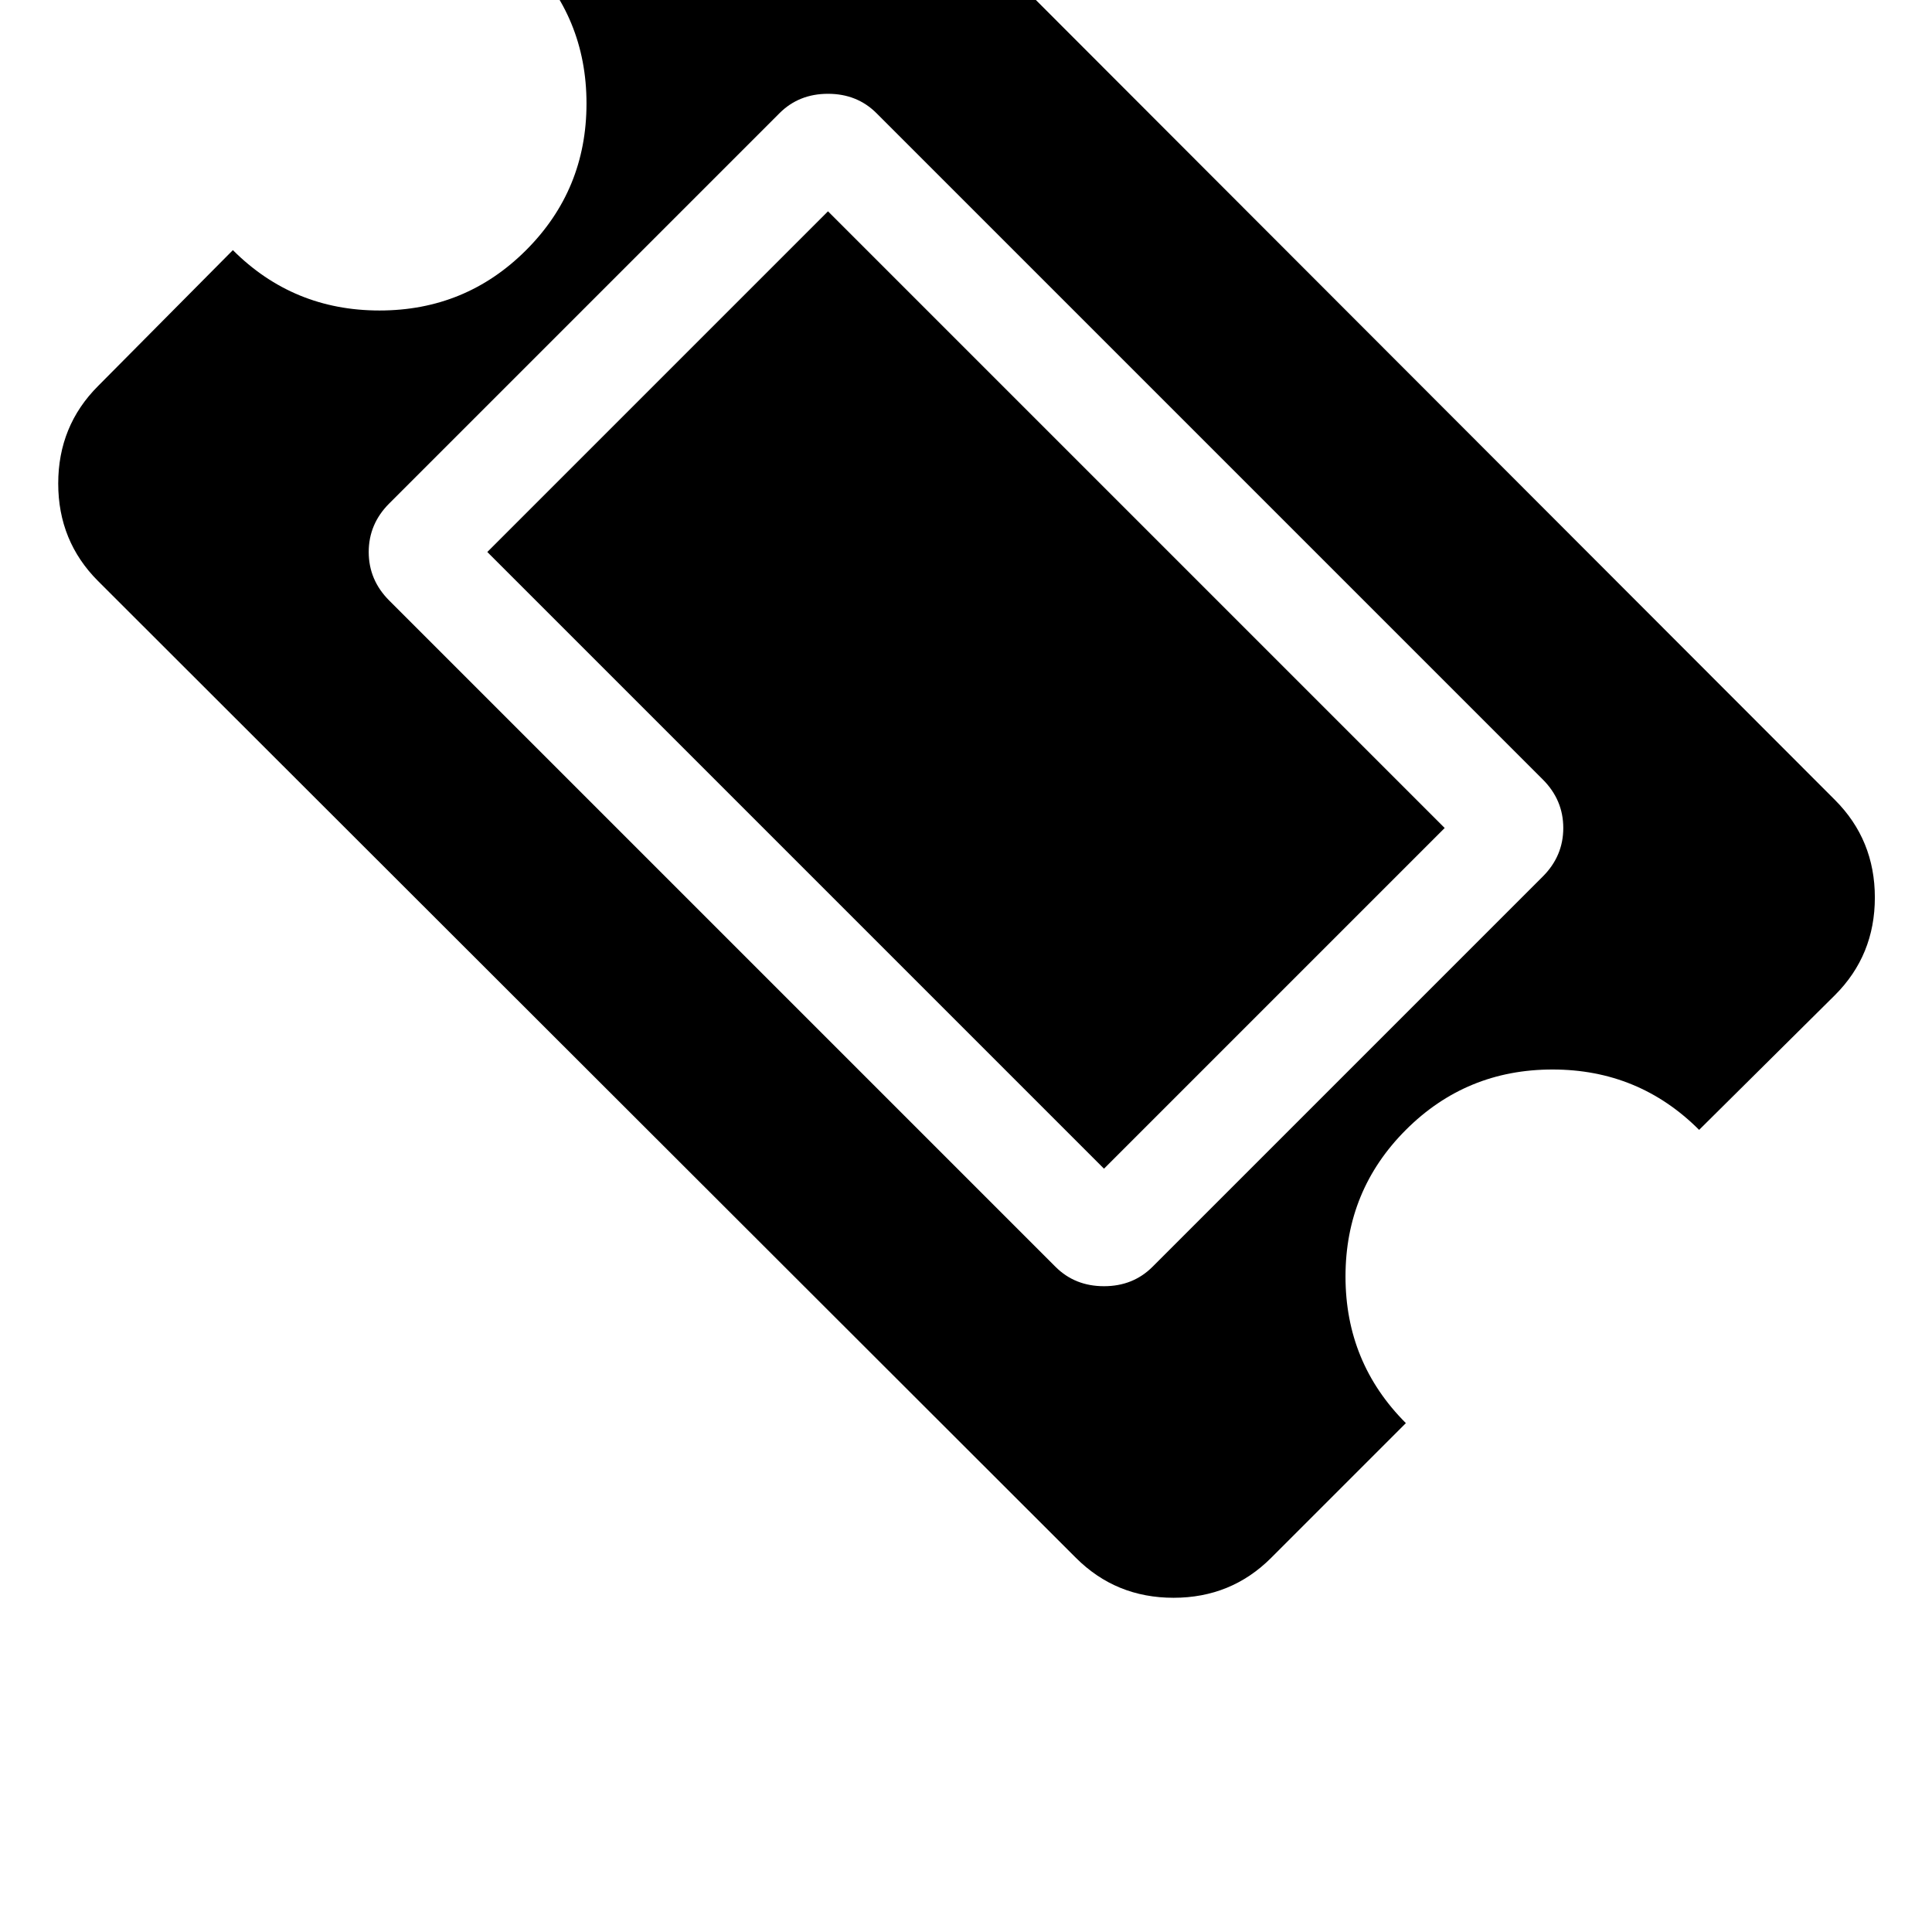 <svg width="64" height="64" viewBox="0 0 1792 1792" xmlns="http://www.w3.org/2000/svg"><path d="M1024 1084l316-316-572-572-316 316zM813 105l618 618q19 19 19 45t-19 45l-362 362q-18 18-45 18t-45-18L361 557q-19-19-19-45t19-45l362-362q18-18 45-18t45 18zm889 637L795-166q-37-37-90.5-37T614-166L488-40q56 56 56 136t-56 136-136 56-136-56L91 358q-37 37-37 90.5T91 539l907 906q37 37 90.5 37t90.5-37l125-125q-56-56-56-136t56-136 136-56 136 56l126-125q37-37 37-90.5t-37-90.5z"/></svg>